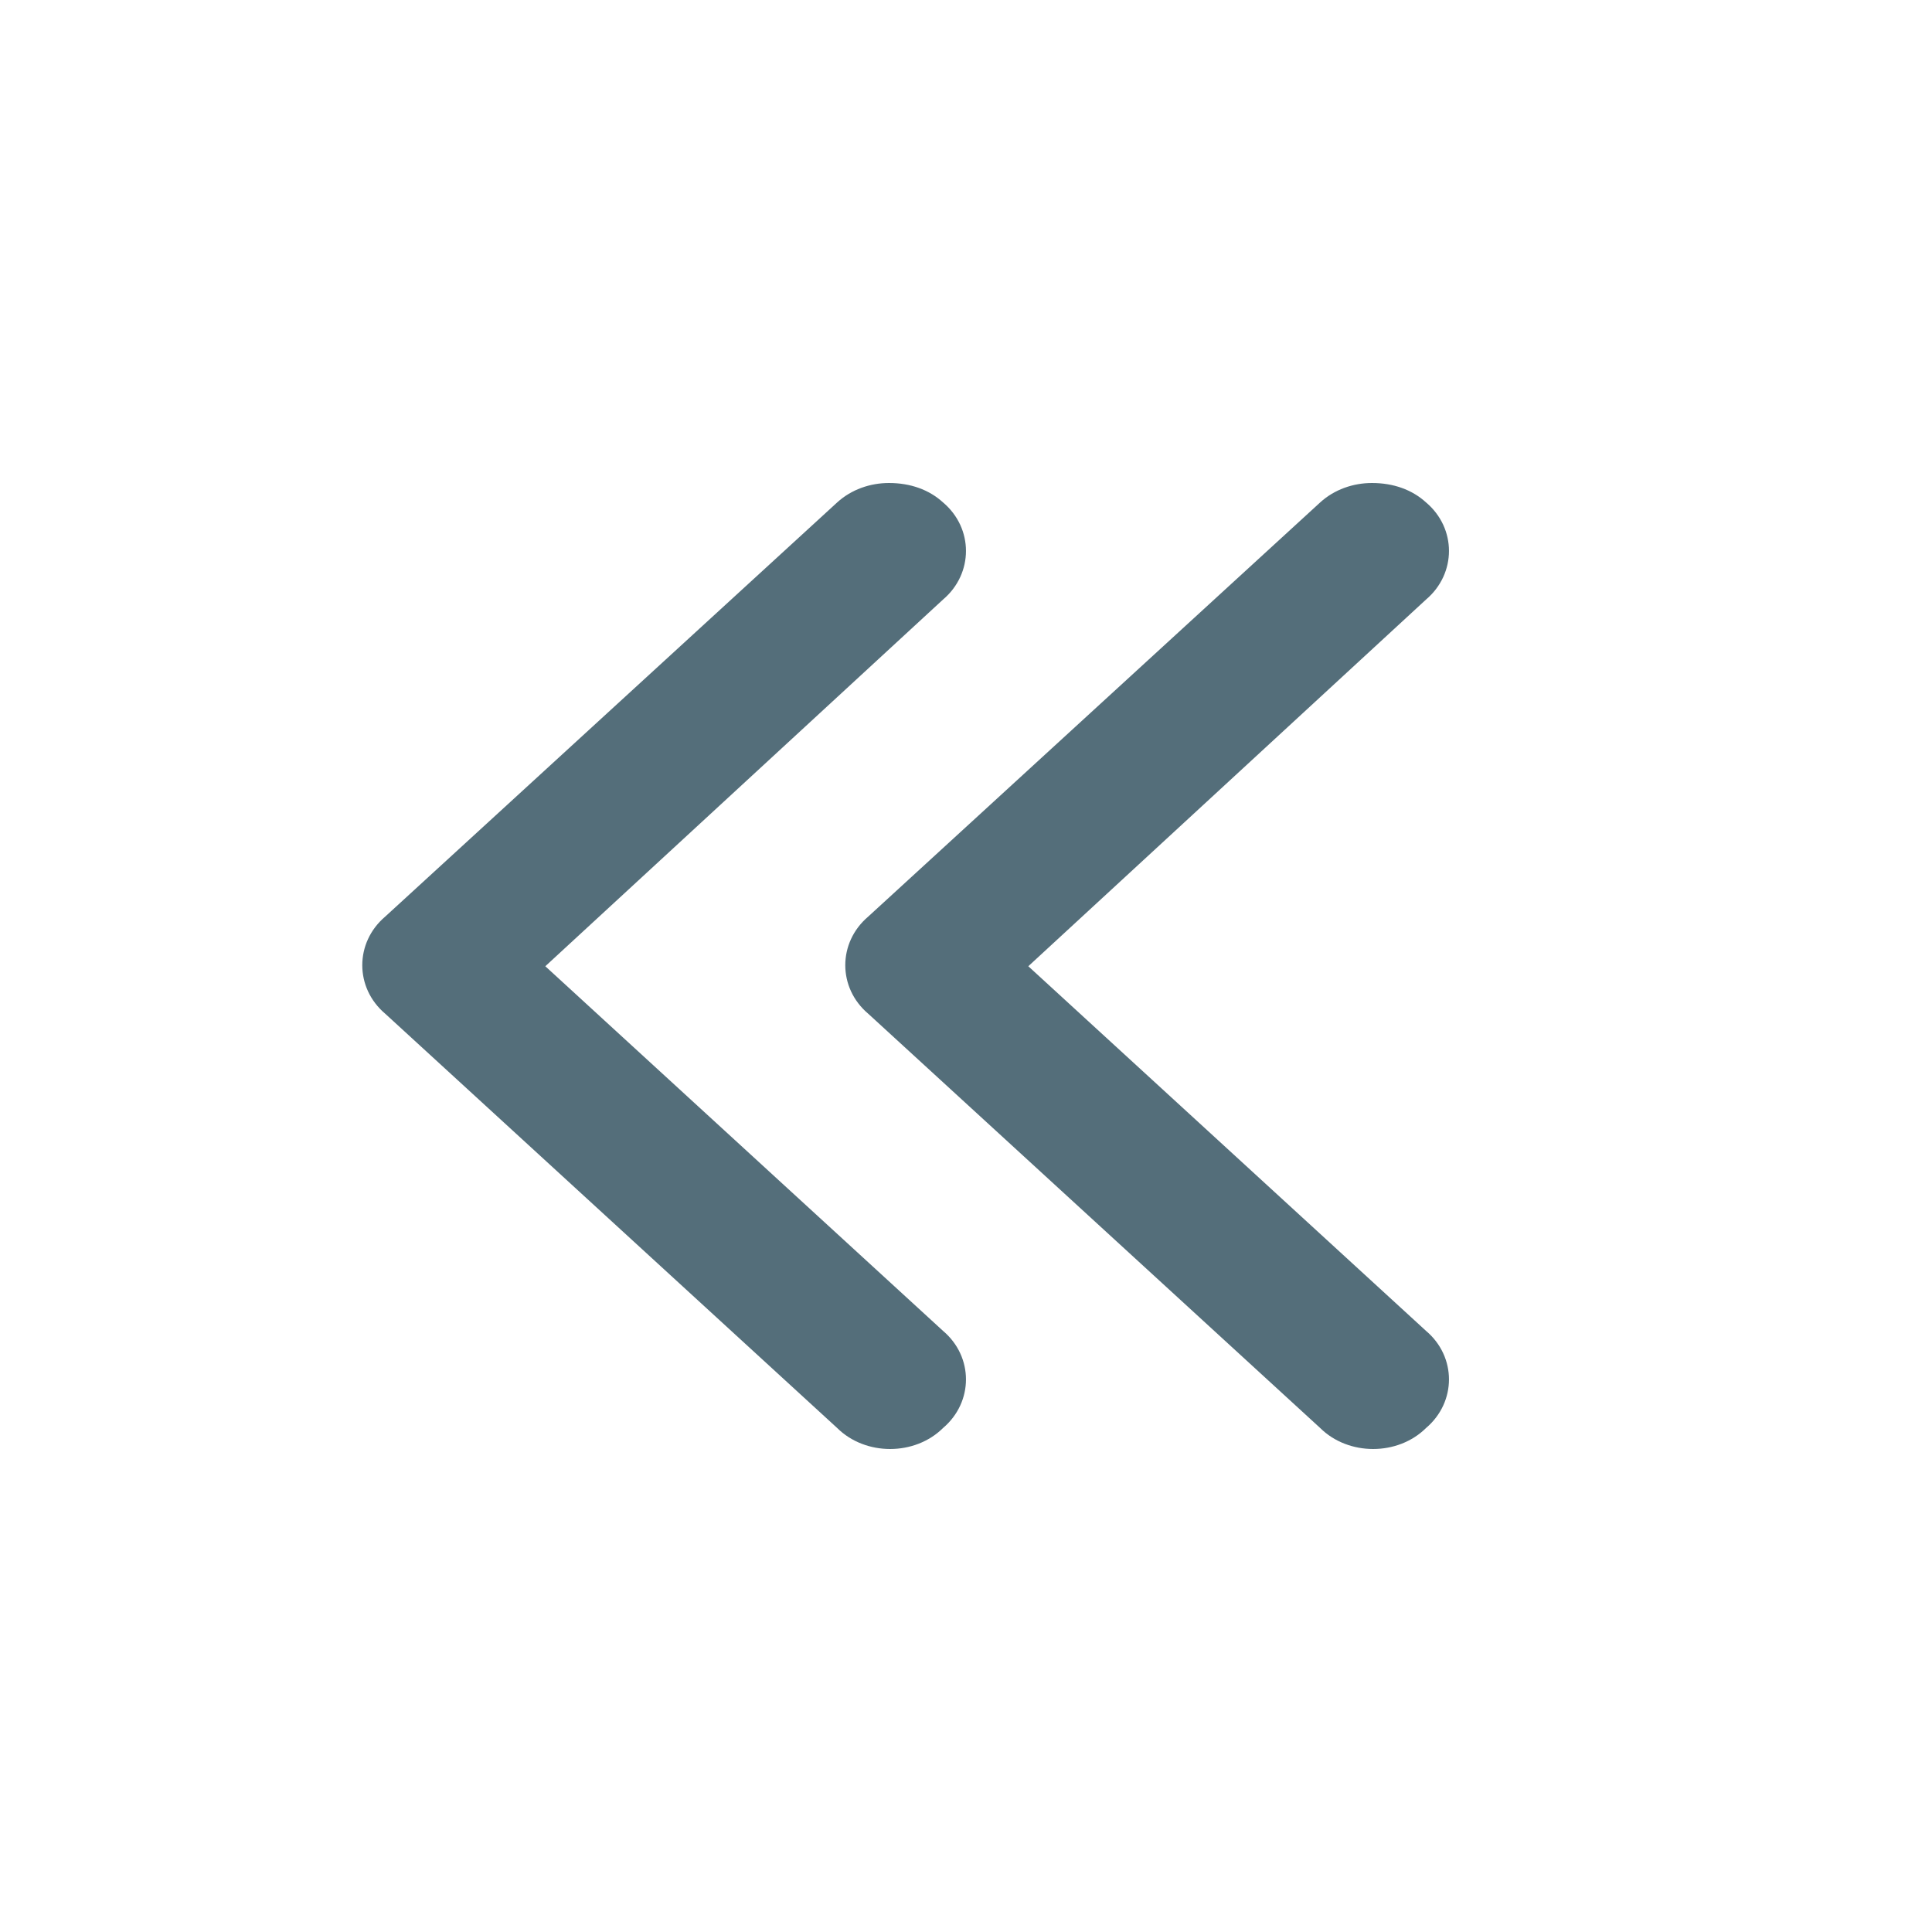 <svg width="16" height="16" viewBox="0 0 16 16" fill="none" xmlns="http://www.w3.org/2000/svg">
<path d="M7.362 4C7.537 4 7.693 4.054 7.81 4.161C8.063 4.375 8.063 4.75 7.81 4.965L4.516 8.002L7.81 11.022C8.063 11.236 8.063 11.611 7.81 11.826C7.576 12.058 7.167 12.058 6.933 11.826L3.19 8.395C2.937 8.181 2.937 7.806 3.19 7.591L6.933 4.161C7.05 4.054 7.206 4 7.362 4Z" fill="#546E7A"/>
<path d="M11.362 4C11.537 4 11.693 4.054 11.81 4.161C12.063 4.375 12.063 4.75 11.81 4.965L8.516 8.002L11.81 11.022C12.063 11.236 12.063 11.611 11.81 11.826C11.576 12.058 11.167 12.058 10.933 11.826L7.19 8.395C6.937 8.181 6.937 7.806 7.19 7.591L10.933 4.161C11.05 4.054 11.206 4 11.362 4Z" fill="#546E7A"/>
</svg>
